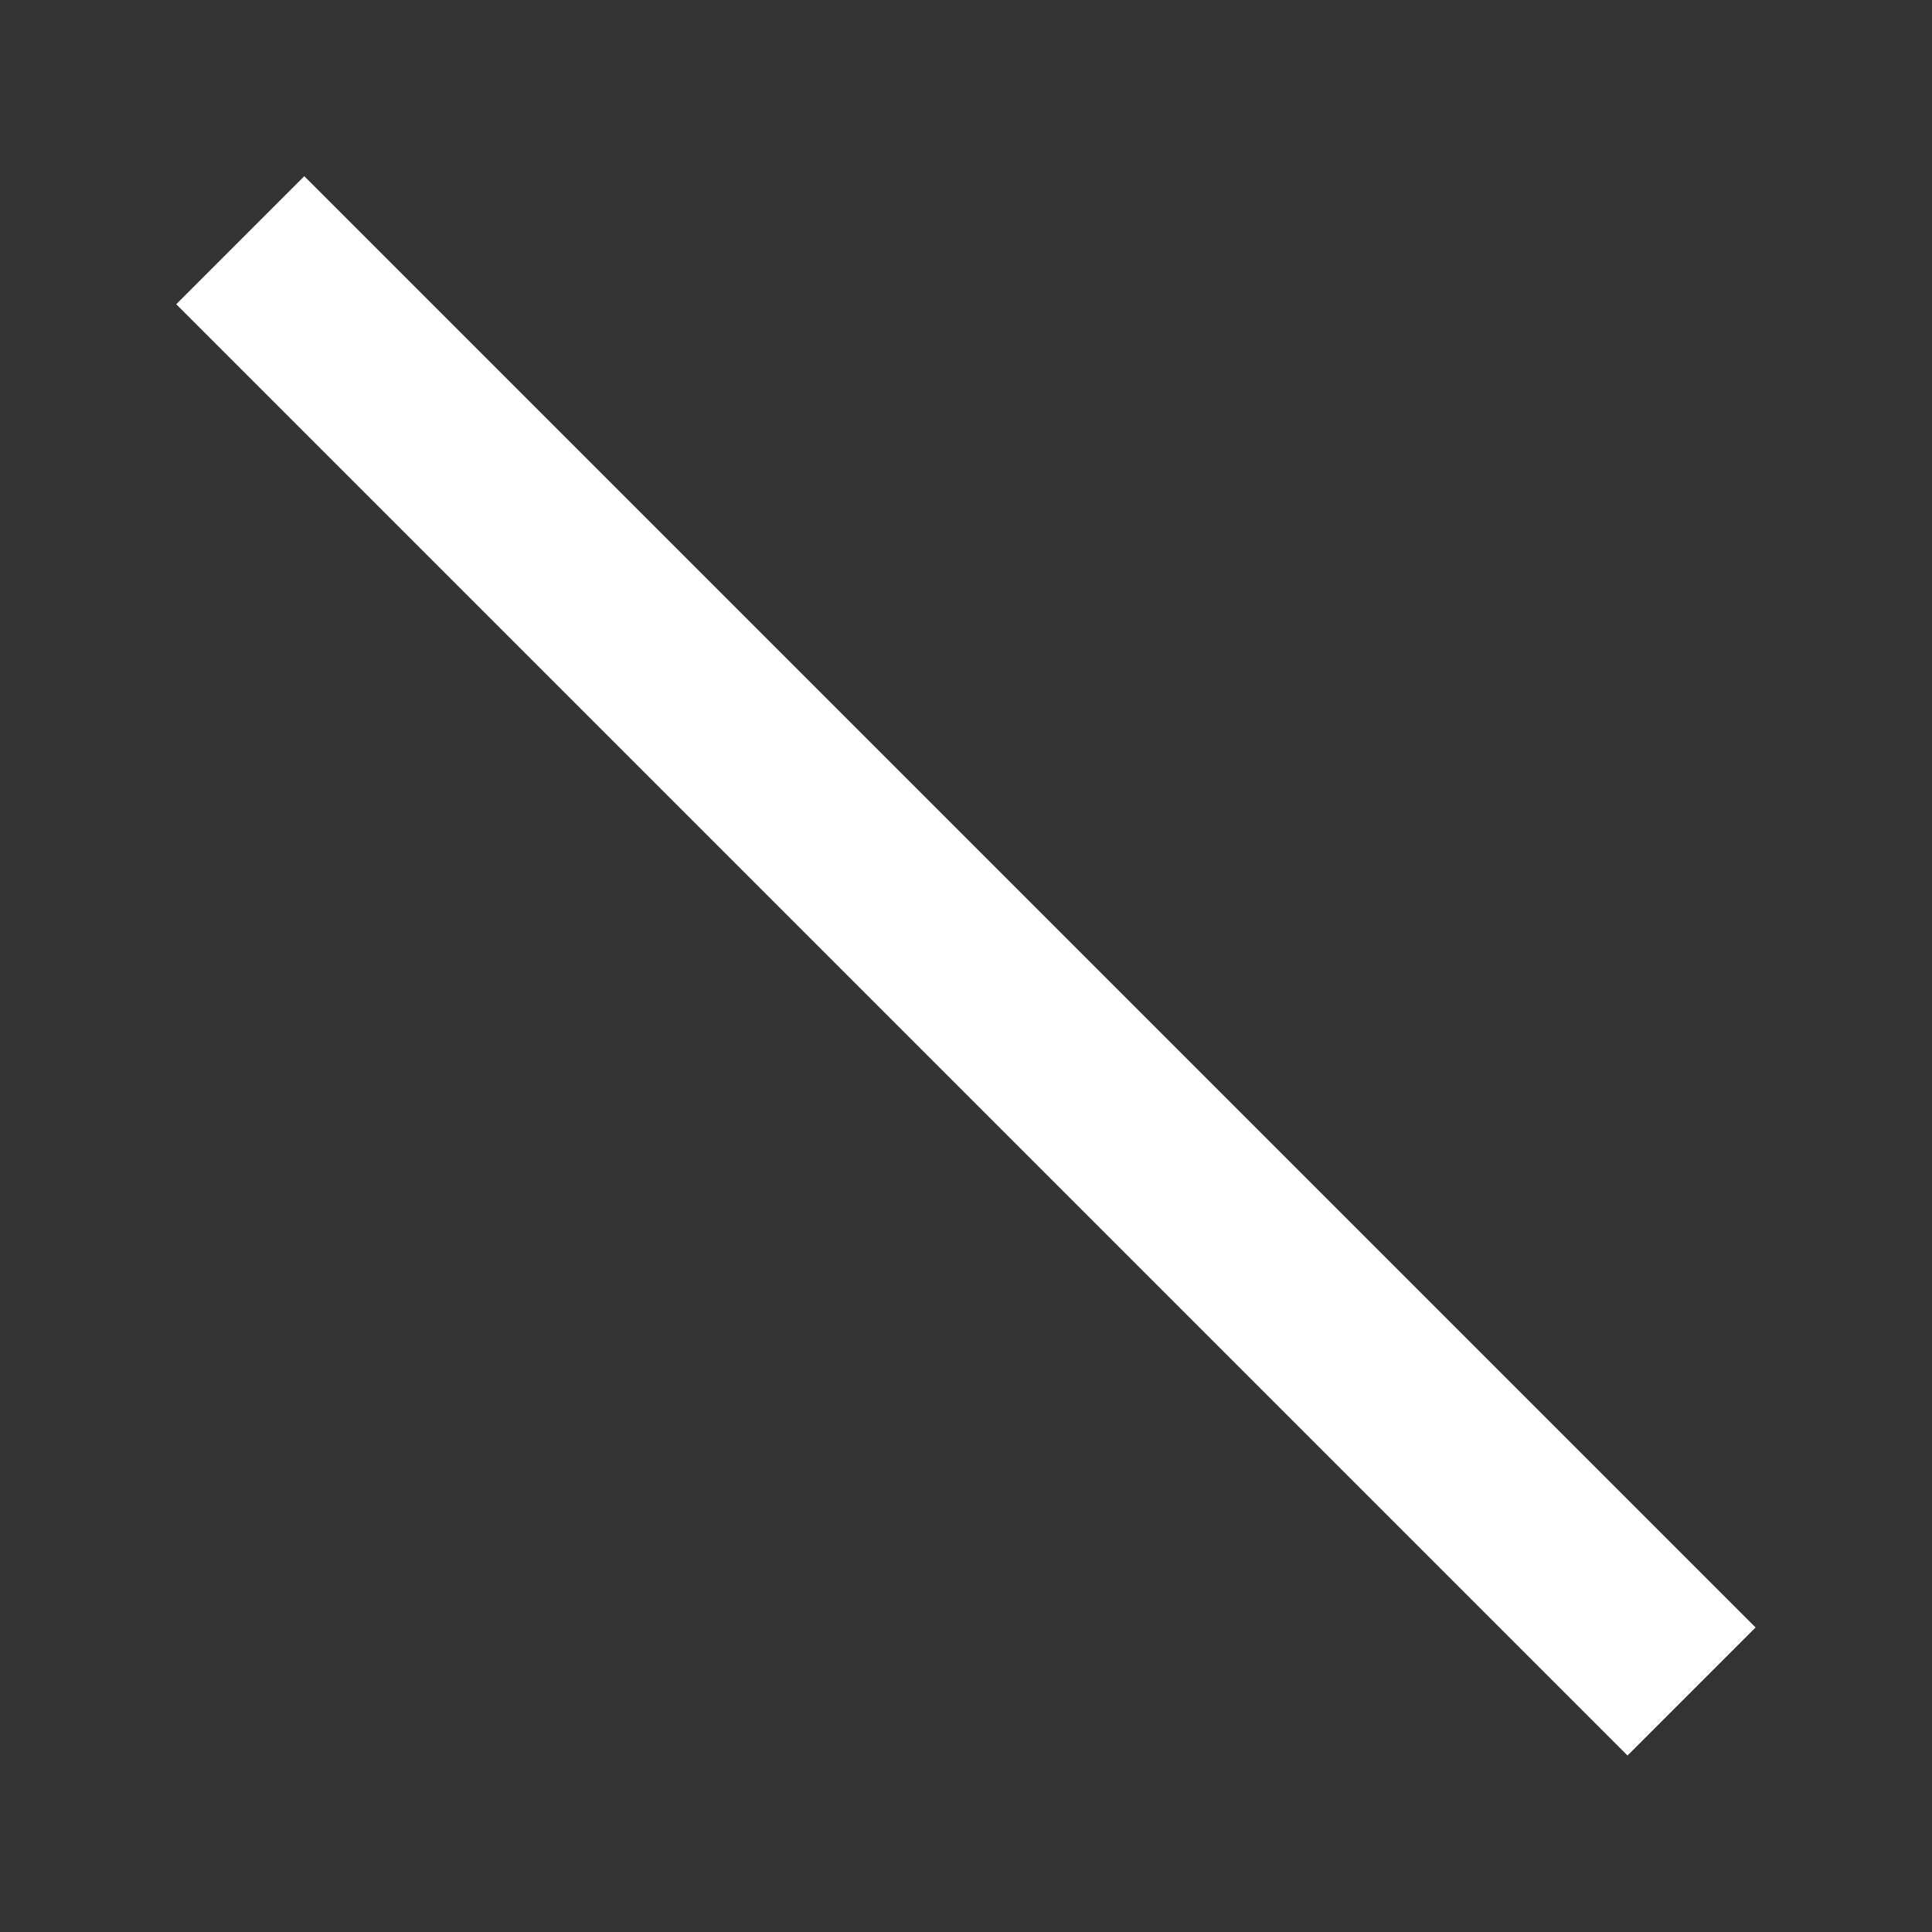 <svg width="16" height="16" viewBox="0 0 16 16" shape-rendering="geometricPrecision" xmlns="http://www.w3.org/2000/svg" xmlns:xlink="http://www.w3.org/1999/xlink"><rect x="0" y="0" width="16" height="16" fill="#333333" stroke="none"/><g><path d="M0 0L17 0L17 1.5L0 1.5L0 0Z" shape-rendering="geometricPrecision" fill="#FFFFFF" style="fill-rule:evenodd" transform="matrix(0.707 0.707 -0.707 0.707 2.52 1.459)"></path></g></svg>